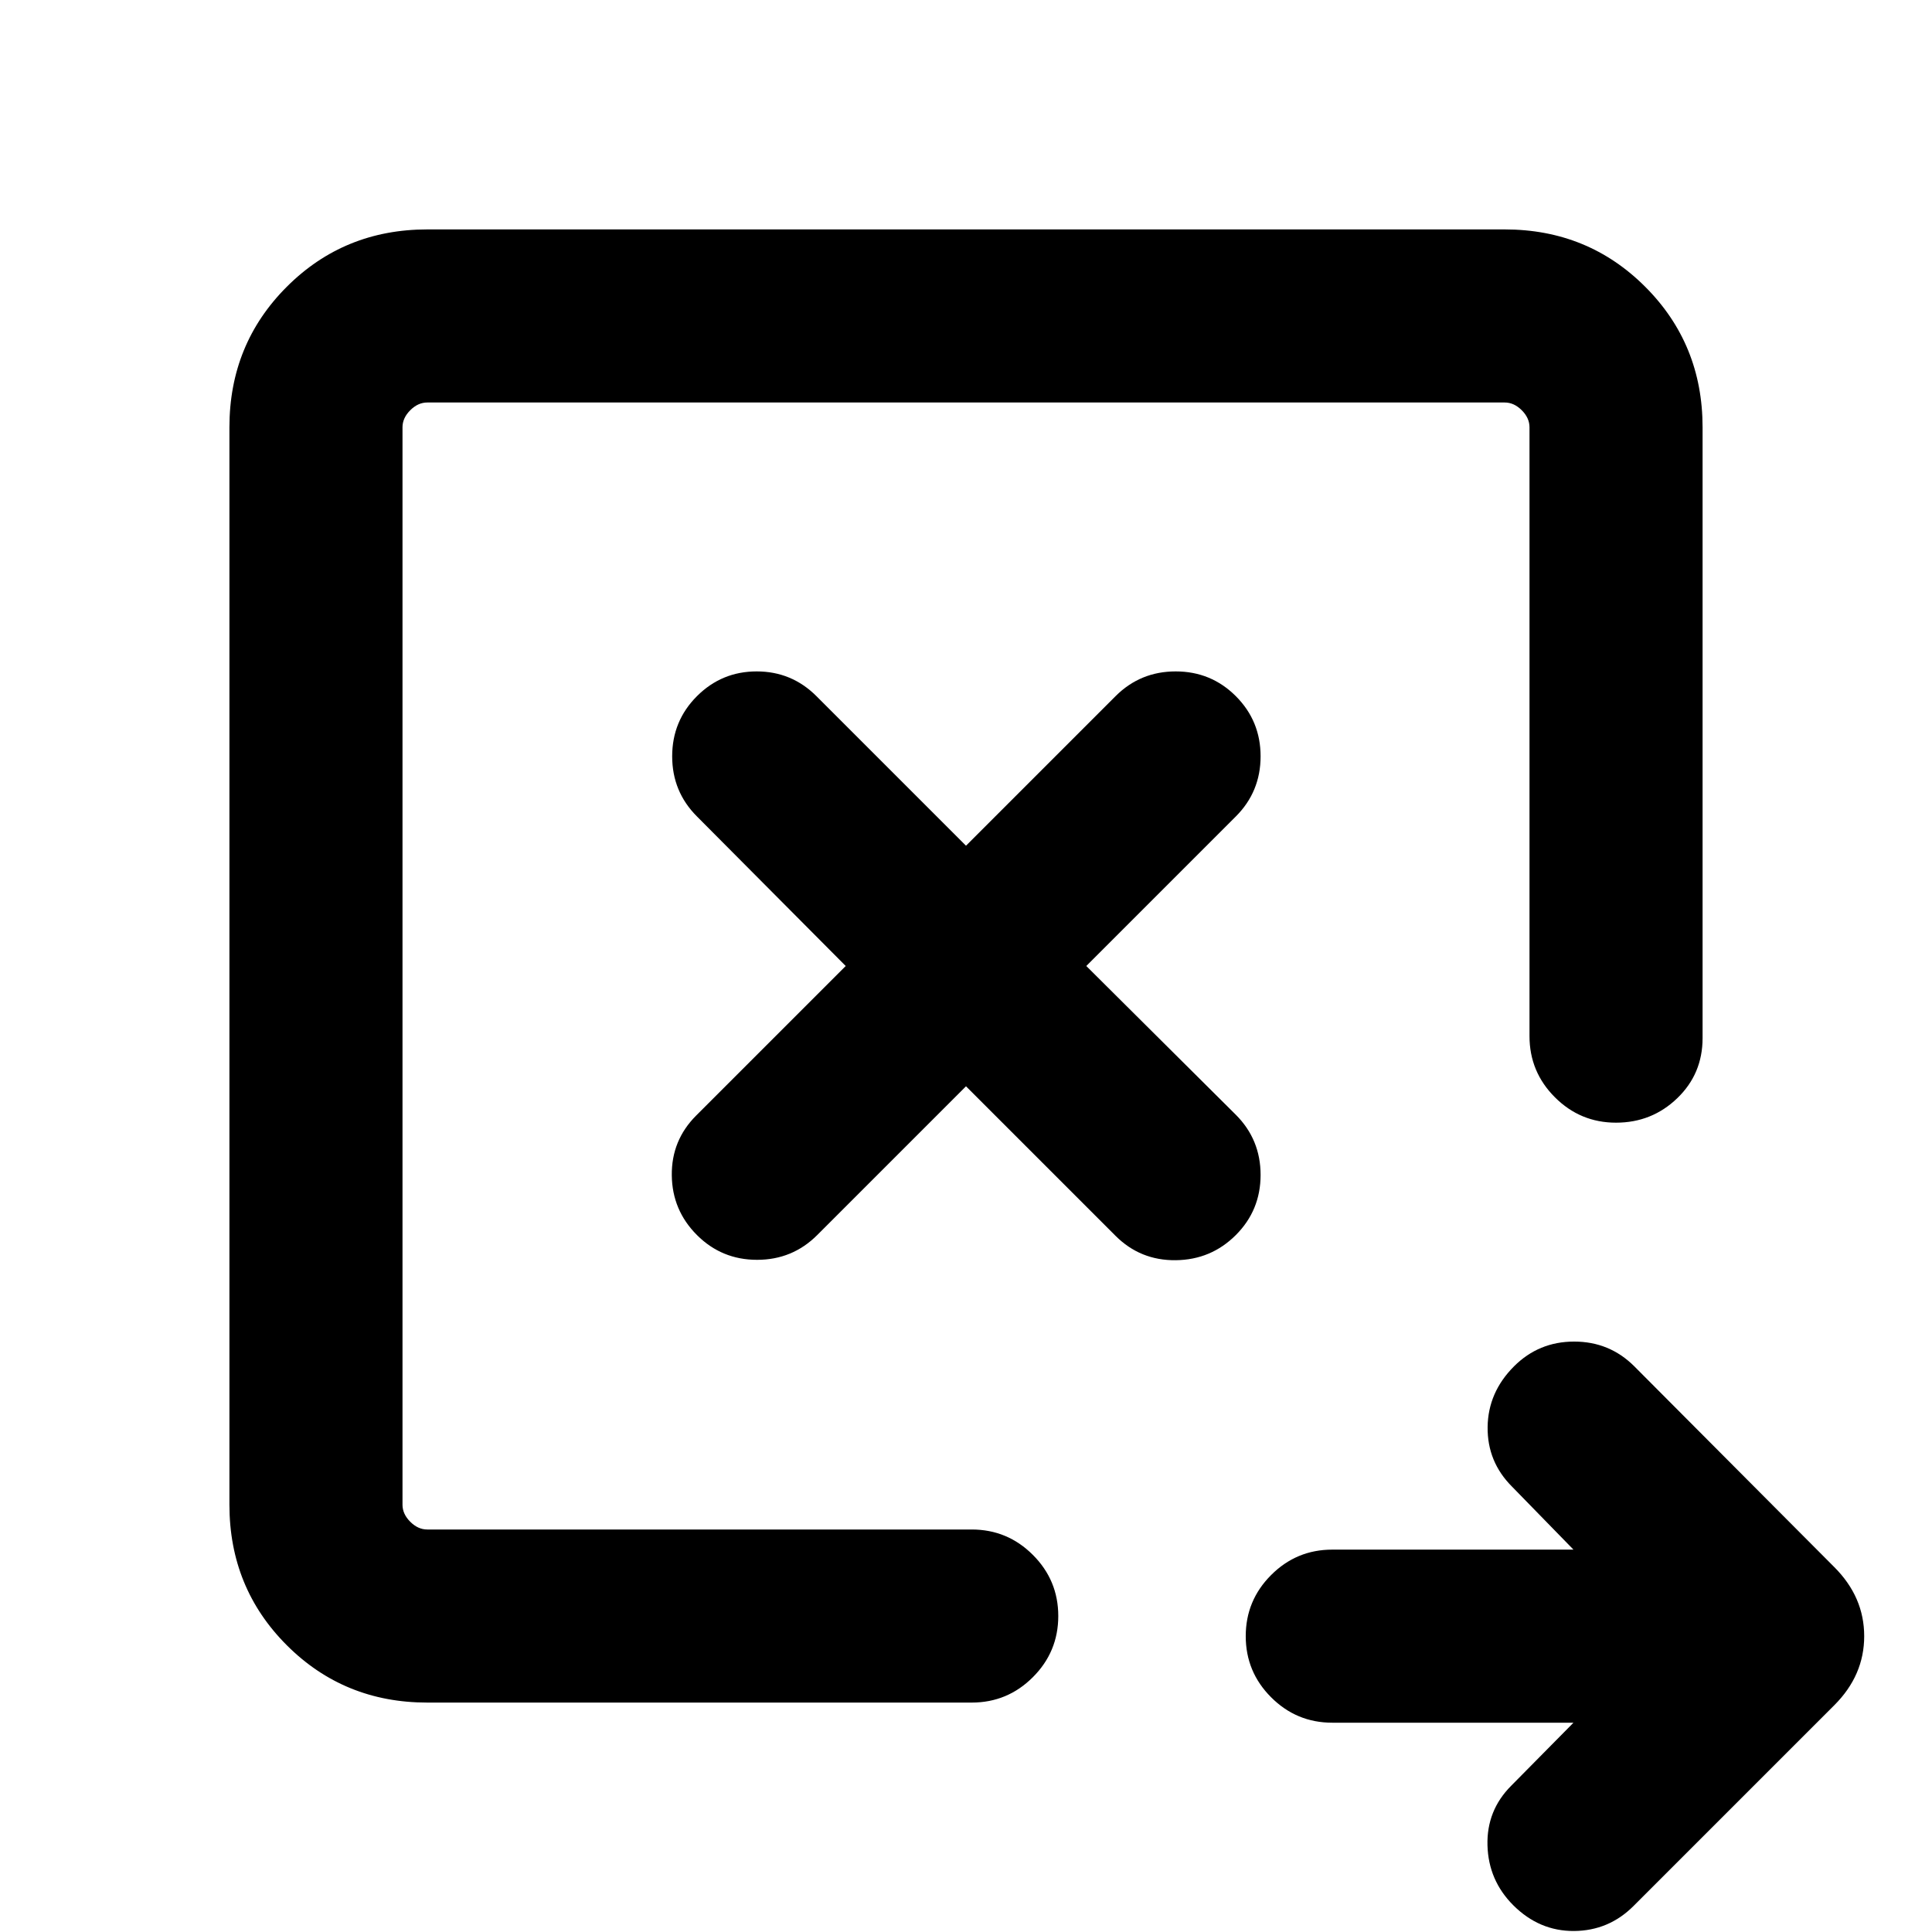 <svg xmlns="http://www.w3.org/2000/svg" height="24" viewBox="0 -960 960 960" width="24"><path d="m480-420.23 74.31 74.31q12.31 12.3 29.88 12.11 17.58-.19 29.89-12.5 12.3-12.31 12.3-29.88 0-17.58-12.3-29.89L539.77-480l74.31-74.31q12.3-12.31 12.3-29.88 0-17.58-12.3-29.89-12.31-12.3-29.89-12.3-17.57 0-29.88 12.3L480-539.77l-74.31-74.31q-12.31-12.3-29.69-12.3-17.38 0-29.69 12.3Q334-601.77 334-584.19q0 17.57 12.31 29.88L420.23-480l-74.31 74.31q-12.3 12.31-12.11 29.69.19 17.38 12.5 29.69Q358.62-334 376.19-334q17.58 0 29.89-12.31L480-420.23ZM781.85-104H662q-17.77 0-30.38-12.62Q619-129.23 619-147t12.62-30.38Q644.23-190 662-190h119.85l-30.54-31.31q-12.31-12.31-12.12-29.57.2-17.27 13.12-30.2 12.31-12.3 29.88-12.3 17.58 0 29.89 12.3l99.38 99.77q14.85 14.85 14.85 34.31t-14.85 34.31l-99.77 99.77Q799.38-.62 782.12-.5q-17.27.11-30.2-12.81-12.3-12.31-12.8-29.69-.5-17.38 11.8-29.69L781.85-104ZM200-200v-560V-199.62v-.38Zm12.31 86q-41.31 0-69.81-28.5T114-212.31v-535.38q0-41.31 28.5-69.81t69.81-28.5h535.38q41.31 0 69.81 28.5t28.5 69.81v303.54q0 17.77-12.62 29.88-12.61 12.12-30.38 12.12t-30.38-12.62Q760-427.38 760-445.15v-302.54q0-4.62-3.85-8.46-3.84-3.85-8.46-3.85H212.31q-4.62 0-8.46 3.85-3.85 3.84-3.85 8.46v535.38q0 4.62 3.85 8.46 3.84 3.85 8.46 3.85h270.54q17.77 0 30.38 12.62 12.62 12.61 12.62 30.38t-12.62 30.38Q500.62-114 482.85-114H212.31Z"/></svg>